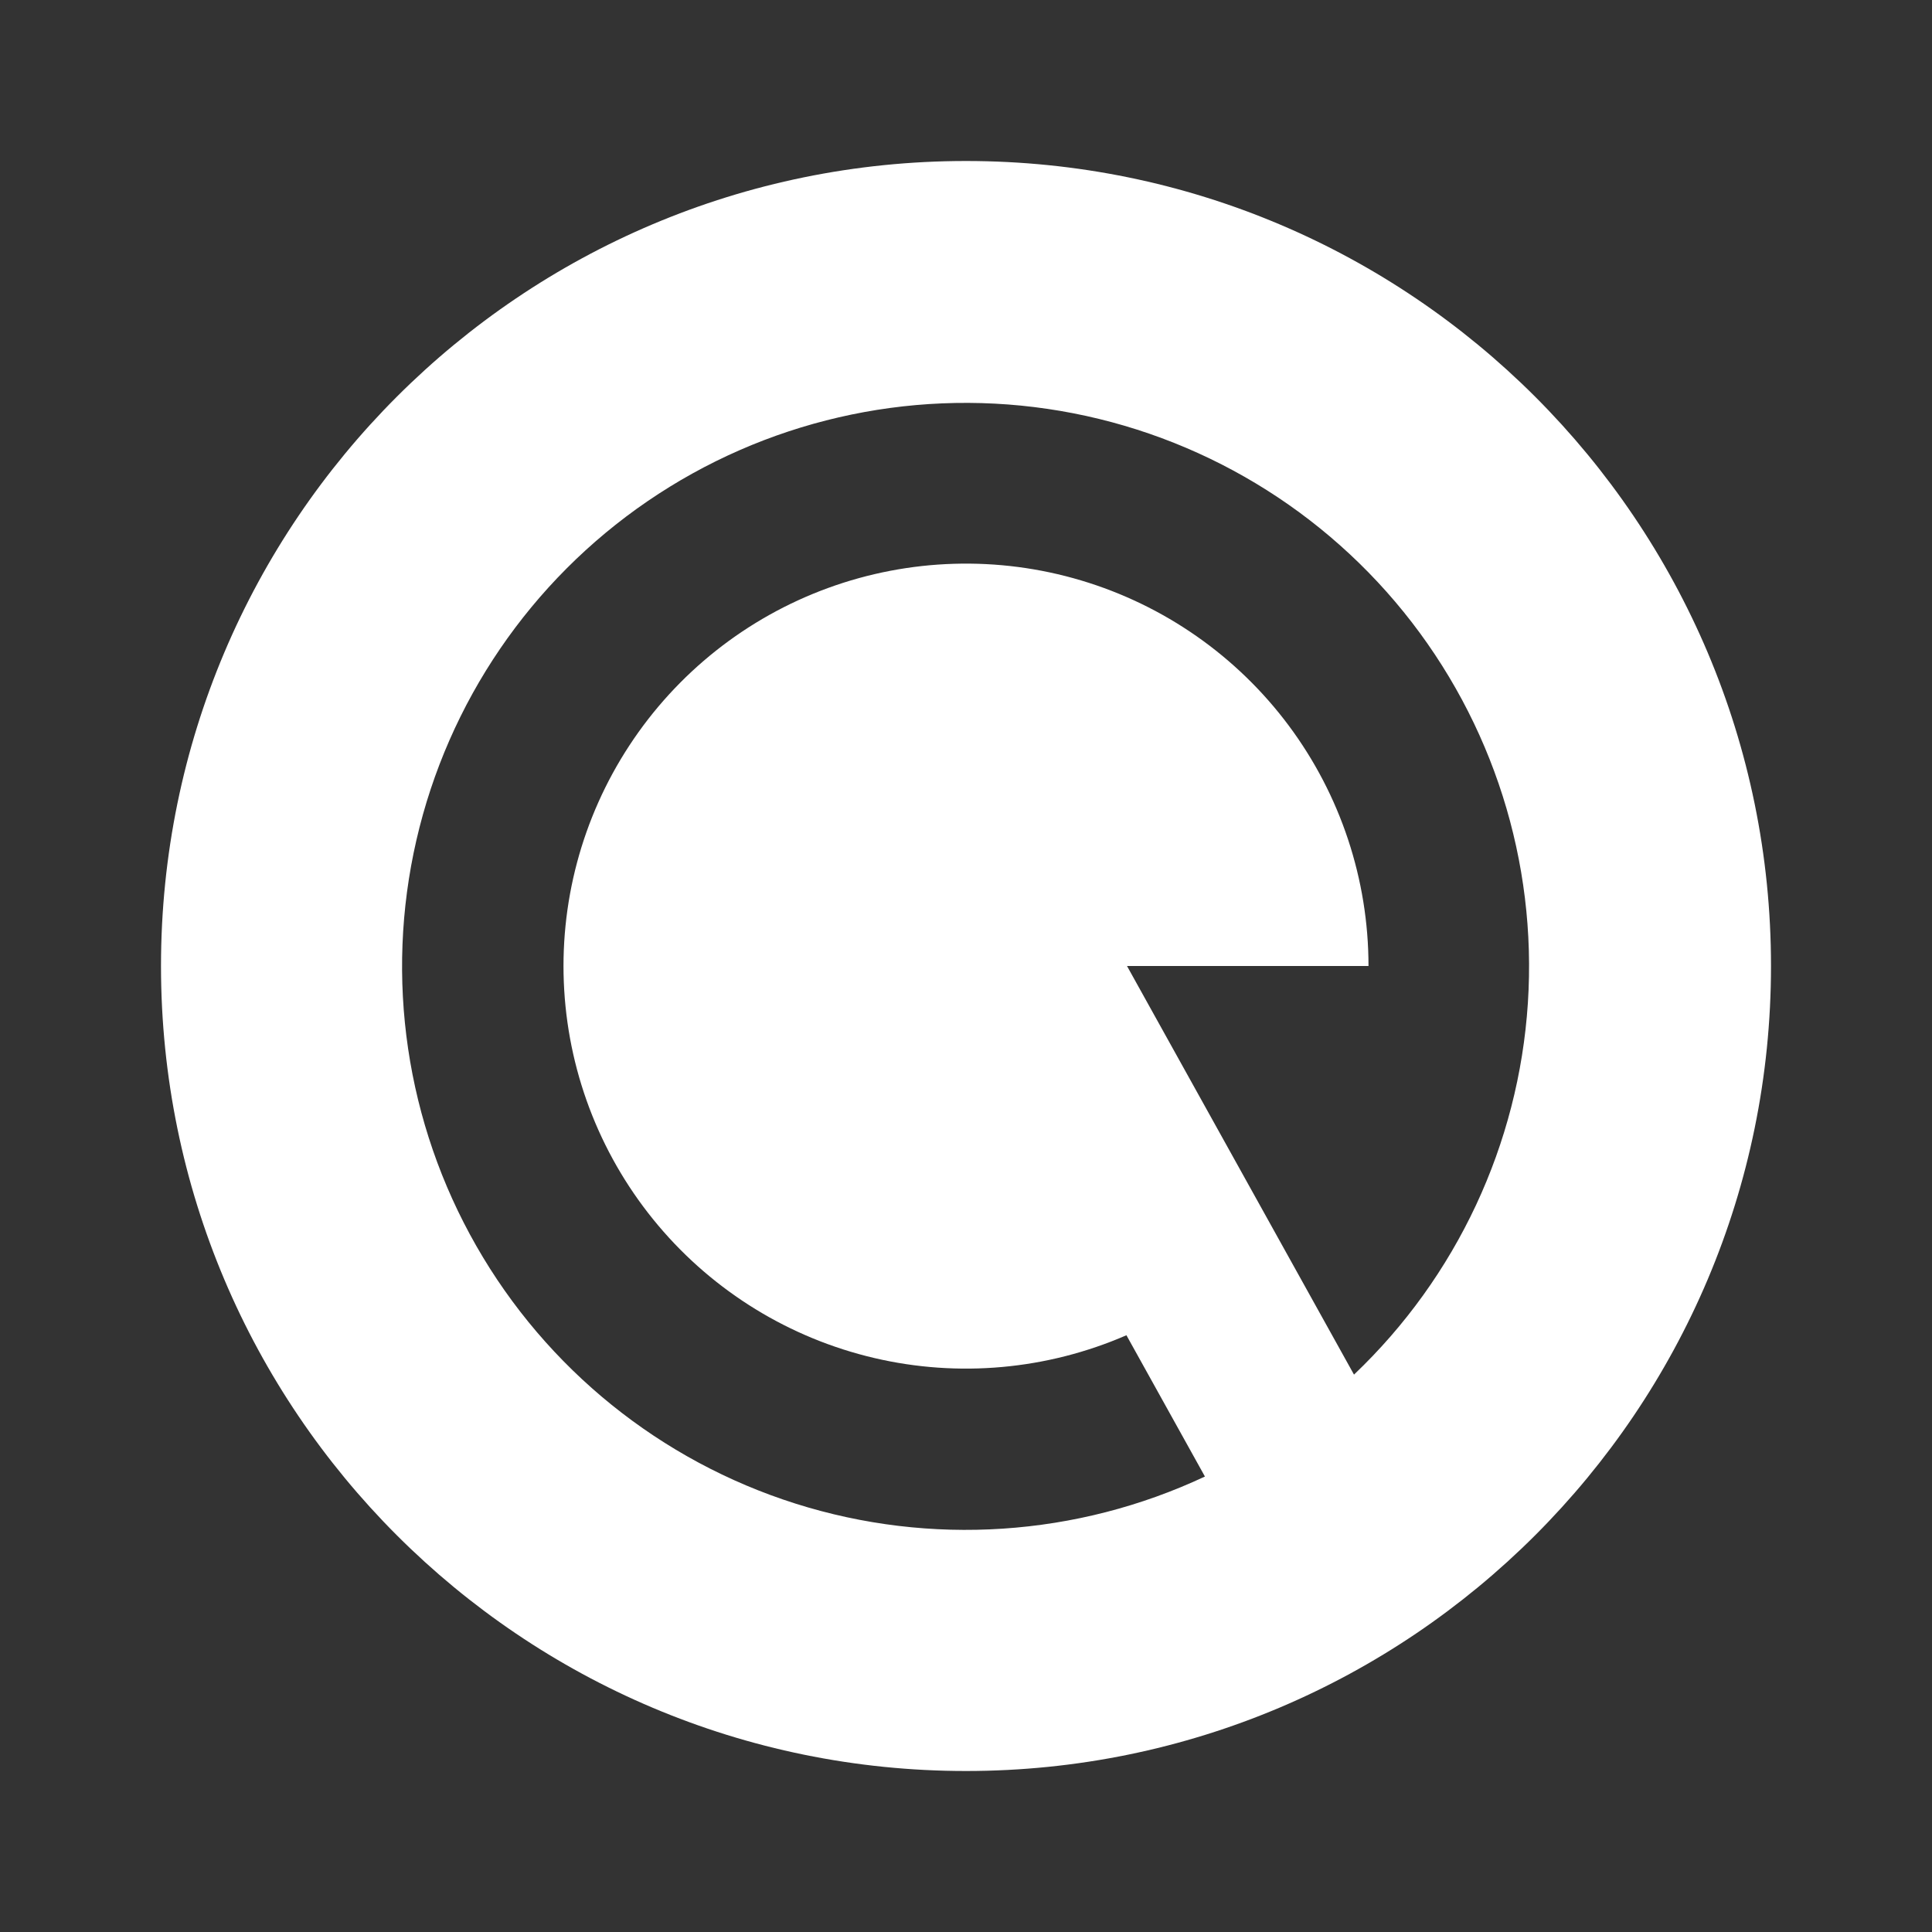 <svg width="75" height="75" viewBox="0 0 75 75" fill="none" xmlns="http://www.w3.org/2000/svg">
<rect x="0" y="0" width="75" height="75" fill="#333333" stroke="none"/>
<path d="M37.5 68.75C20.241 68.75 6.25 54.759 6.25 37.5C6.25 20.241 20.241 6.25 37.5 6.25C54.759 6.25 68.75 20.241 68.75 37.5C68.75 54.759 54.759 68.75 37.5 68.75ZM52.562 53.362C56.545 49.573 58.955 44.423 59.312 38.938C59.67 33.452 57.949 28.033 54.492 23.759C51.035 19.485 46.095 16.669 40.656 15.871C35.217 15.074 29.677 16.354 25.139 19.456C20.601 22.558 17.397 27.256 16.165 32.613C14.933 37.971 15.763 43.596 18.491 48.368C21.218 53.141 25.643 56.712 30.884 58.371C36.125 60.029 41.798 59.654 46.775 57.319L43.728 51.834C40.643 53.175 37.208 53.485 33.934 52.717C30.659 51.949 27.719 50.145 25.552 47.573C23.384 45.001 22.105 41.799 21.903 38.441C21.701 35.084 22.588 31.751 24.433 28.938C26.277 26.125 28.979 23.982 32.138 22.828C35.297 21.674 38.745 21.57 41.968 22.532C45.191 23.494 48.018 25.47 50.028 28.166C52.038 30.863 53.124 34.136 53.125 37.5H43.75L52.562 53.362Z" fill="white"/>
</svg>
